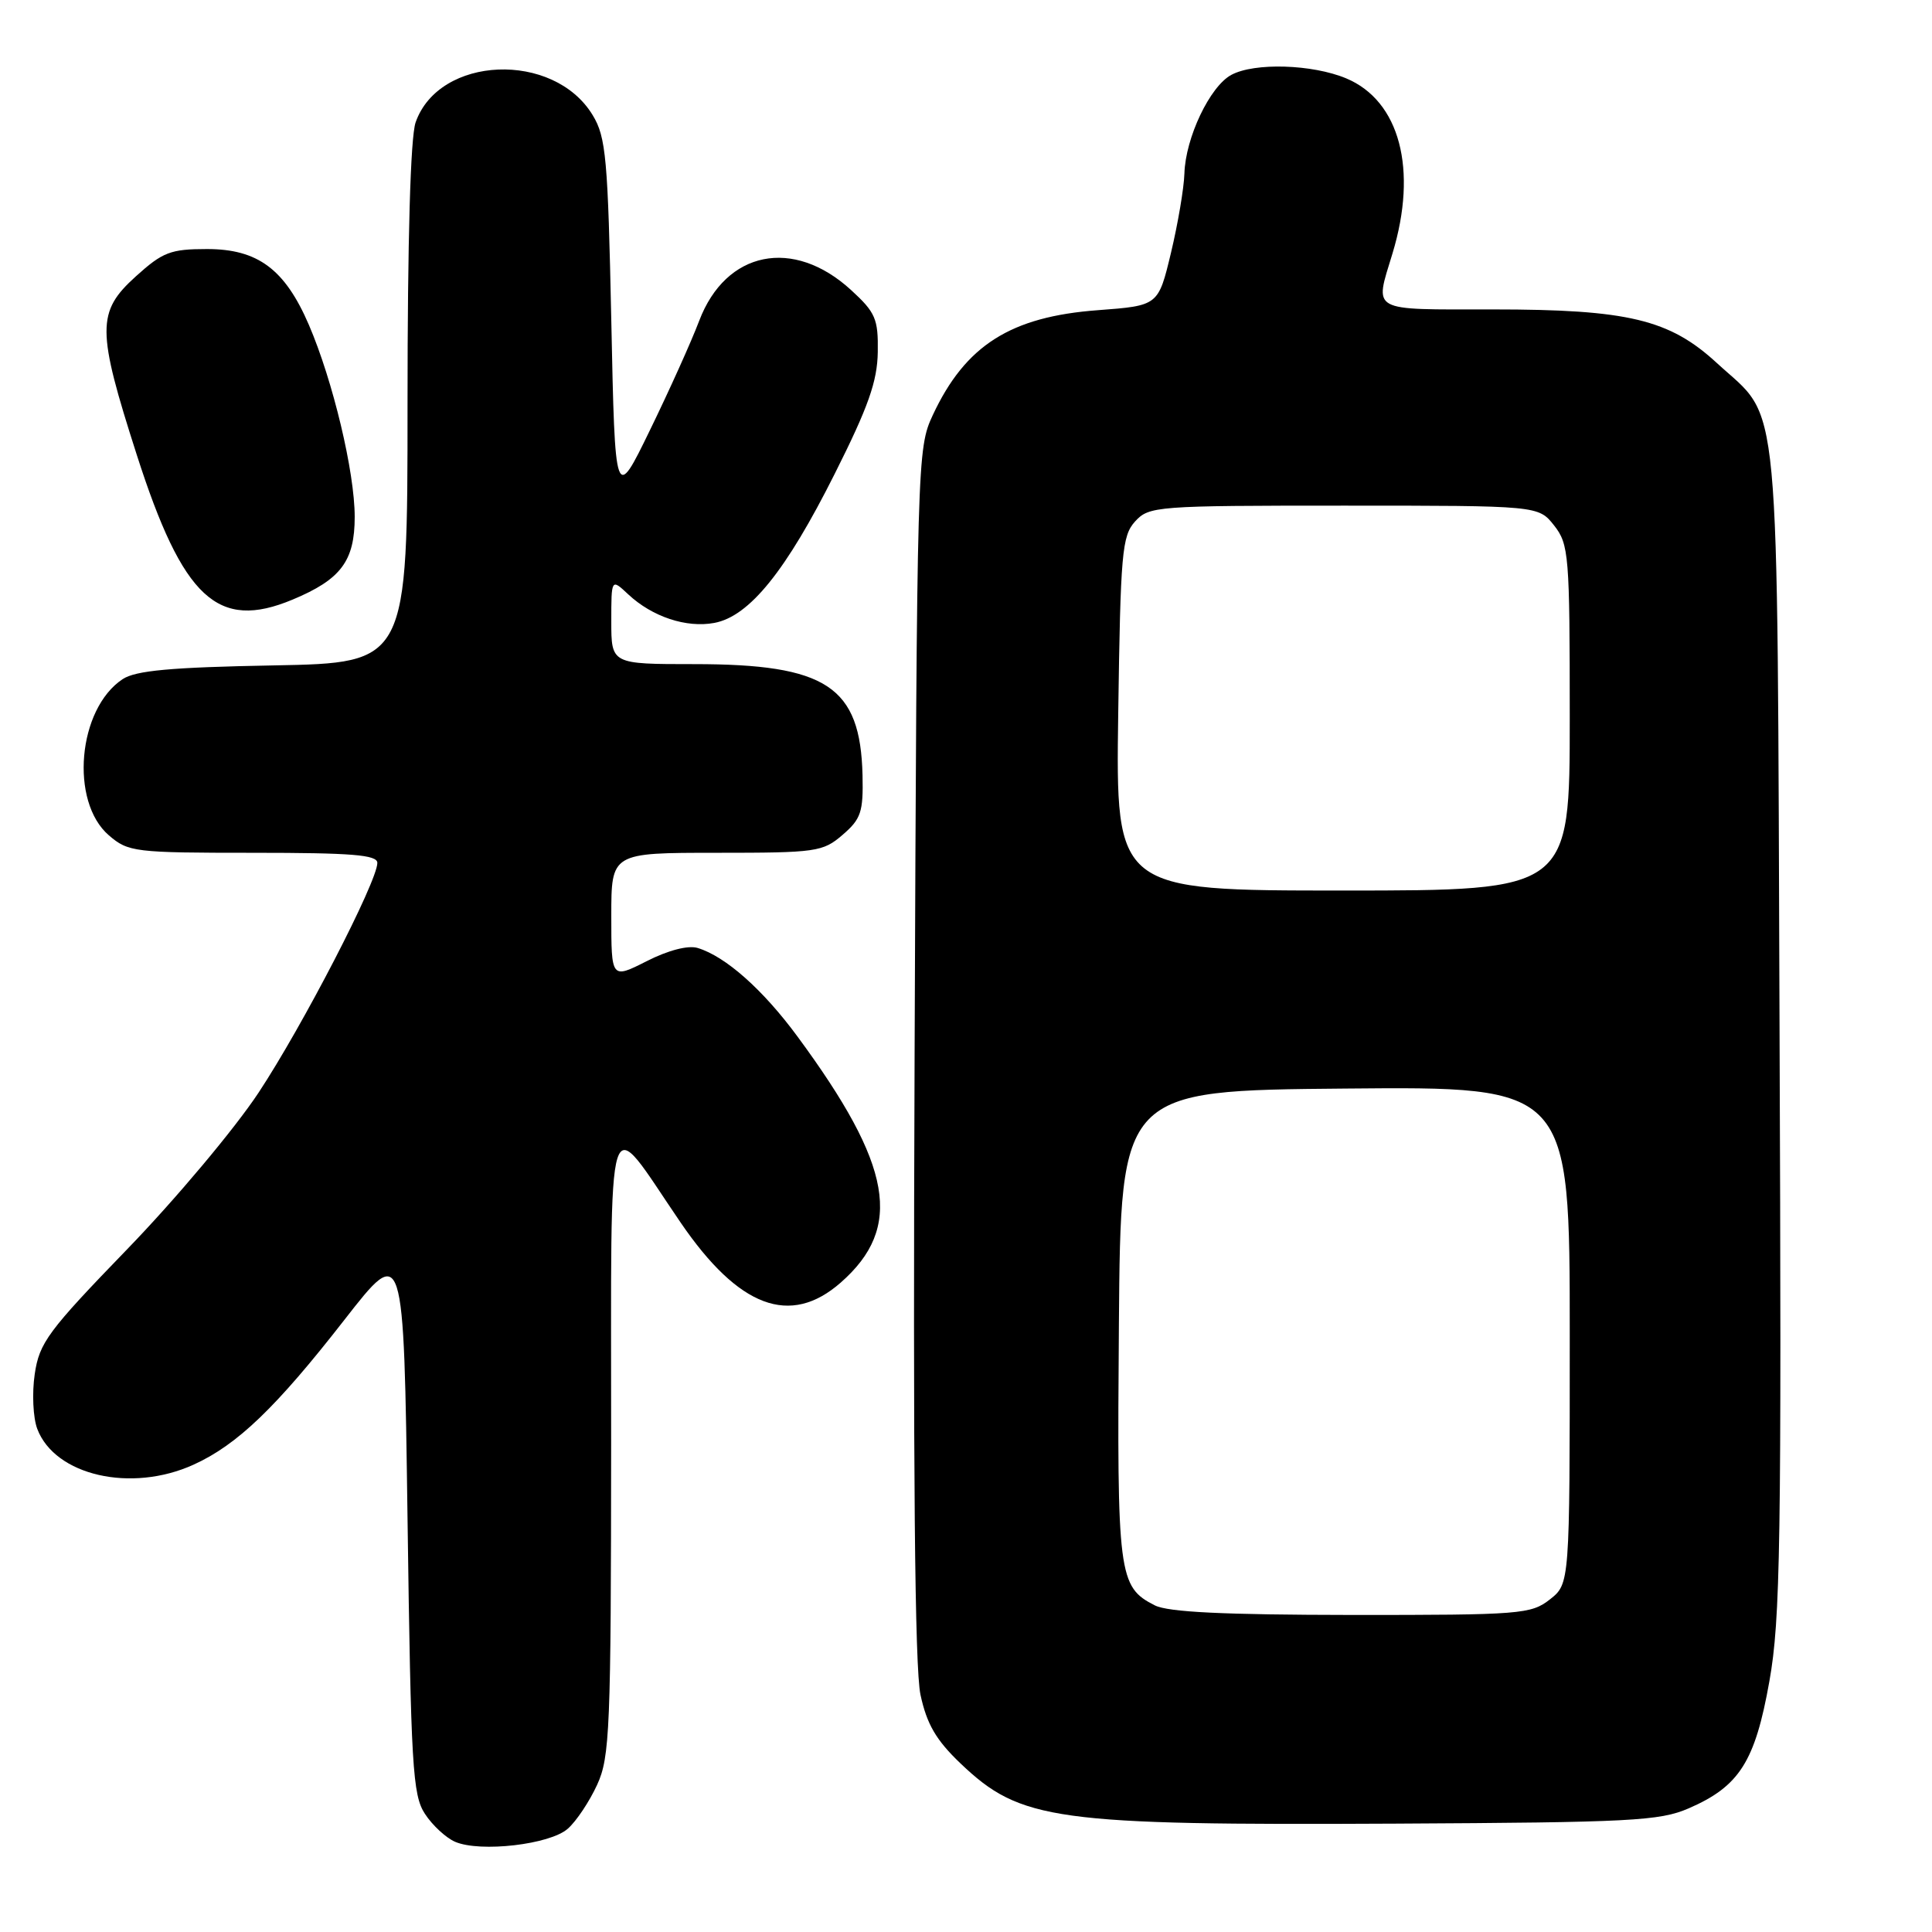 <?xml version="1.0" encoding="UTF-8" standalone="no"?>
<!DOCTYPE svg PUBLIC "-//W3C//DTD SVG 1.1//EN" "http://www.w3.org/Graphics/SVG/1.1/DTD/svg11.dtd" >
<svg xmlns="http://www.w3.org/2000/svg" xmlns:xlink="http://www.w3.org/1999/xlink" version="1.1" viewBox="0 0 256 256">
 <g >
 <path fill="currentColor"
d=" M 75.24 242.31 C 76.37 241.32 78.11 238.70 79.12 236.50 C 80.81 232.83 80.96 229.13 80.98 191.17 C 81.00 144.36 80.10 147.23 90.19 162.00 C 97.89 173.27 104.71 175.82 111.40 169.95 C 119.71 162.65 118.28 154.46 105.69 137.37 C 101.09 131.12 96.14 126.73 92.44 125.61 C 91.18 125.23 88.54 125.91 85.69 127.36 C 81.00 129.73 81.00 129.73 81.00 121.36 C 81.00 113.00 81.00 113.00 94.94 113.00 C 108.19 113.00 109.03 112.88 111.65 110.62 C 114.09 108.52 114.40 107.59 114.29 102.73 C 114.01 90.95 109.54 88.00 91.98 88.00 C 81.00 88.00 81.00 88.00 81.00 82.33 C 81.00 76.65 81.00 76.65 83.25 78.76 C 86.43 81.73 90.95 83.23 94.65 82.54 C 99.30 81.67 104.15 75.66 110.60 62.79 C 115.06 53.92 116.25 50.53 116.31 46.65 C 116.38 42.25 116.01 41.40 112.77 38.43 C 105.12 31.42 96.18 33.22 92.65 42.50 C 91.61 45.25 88.67 51.77 86.12 57.00 C 81.50 66.50 81.50 66.50 81.00 42.50 C 80.55 20.98 80.30 18.17 78.54 15.27 C 73.38 6.73 58.17 7.35 55.07 16.22 C 54.39 18.18 54.00 31.71 54.00 53.57 C 54.00 87.84 54.00 87.84 36.25 88.17 C 22.62 88.42 17.98 88.85 16.25 89.99 C 10.30 93.93 9.22 106.21 14.43 110.69 C 17.00 112.90 17.82 113.00 33.56 113.00 C 46.63 113.00 50.00 113.27 50.00 114.34 C 50.00 116.80 40.10 135.95 34.27 144.77 C 31.10 149.57 23.27 158.90 16.88 165.50 C 6.34 176.39 5.21 177.92 4.60 182.09 C 4.23 184.61 4.38 187.87 4.94 189.34 C 7.29 195.52 17.38 197.83 25.64 194.08 C 31.45 191.44 36.56 186.53 45.64 174.88 C 53.50 164.80 53.50 164.80 54.00 201.19 C 54.45 234.11 54.67 237.86 56.31 240.35 C 57.30 241.87 59.10 243.53 60.31 244.05 C 63.64 245.48 72.89 244.41 75.24 242.31 Z  M 223.75 239.62 C 230.47 236.71 232.56 233.43 234.45 222.79 C 235.92 214.57 236.07 204.61 235.80 136.50 C 235.46 49.65 236.06 55.99 227.50 48.11 C 221.22 42.32 215.72 41.00 197.82 41.00 C 181.34 41.00 182.13 41.44 184.51 33.59 C 187.89 22.46 185.48 13.35 178.37 10.38 C 173.88 8.51 166.23 8.27 163.16 9.92 C 160.32 11.44 157.08 18.25 156.94 23.00 C 156.88 24.93 156.08 29.65 155.16 33.50 C 153.48 40.50 153.48 40.50 145.49 41.10 C 133.90 41.96 127.92 45.76 123.60 55.00 C 121.53 59.44 121.50 60.62 121.19 139.50 C 120.97 194.80 121.21 221.07 121.97 224.57 C 122.81 228.47 124.04 230.58 127.28 233.67 C 135.24 241.25 139.70 241.87 185.00 241.64 C 216.06 241.48 219.92 241.28 223.75 239.62 Z  M 38.77 79.45 C 45.17 76.78 47.00 74.34 47.00 68.49 C 47.00 62.54 44.12 50.47 40.93 43.05 C 37.75 35.67 34.16 33.00 27.43 33.00 C 22.60 33.00 21.56 33.40 18.00 36.62 C 12.79 41.33 12.80 43.69 18.13 60.29 C 24.24 79.31 28.85 83.60 38.77 79.45 Z  M 153.02 212.72 C 148.19 210.27 148.00 208.75 148.26 175.50 C 148.50 144.50 148.50 144.50 178.25 144.24 C 208.00 143.97 208.00 143.97 208.00 176.91 C 208.00 209.85 208.00 209.85 205.37 211.93 C 202.87 213.89 201.50 214.00 179.12 213.99 C 162.18 213.97 154.80 213.62 153.02 212.72 Z  M 148.17 94.60 C 148.47 73.27 148.67 71.02 150.40 69.10 C 152.25 67.07 153.16 67.00 178.08 67.00 C 203.85 67.00 203.85 67.00 205.93 69.63 C 207.89 72.13 208.00 73.52 208.00 95.13 C 208.00 118.00 208.00 118.00 177.92 118.00 C 147.84 118.00 147.84 118.00 148.17 94.60 Z "/>
</g>
</svg>